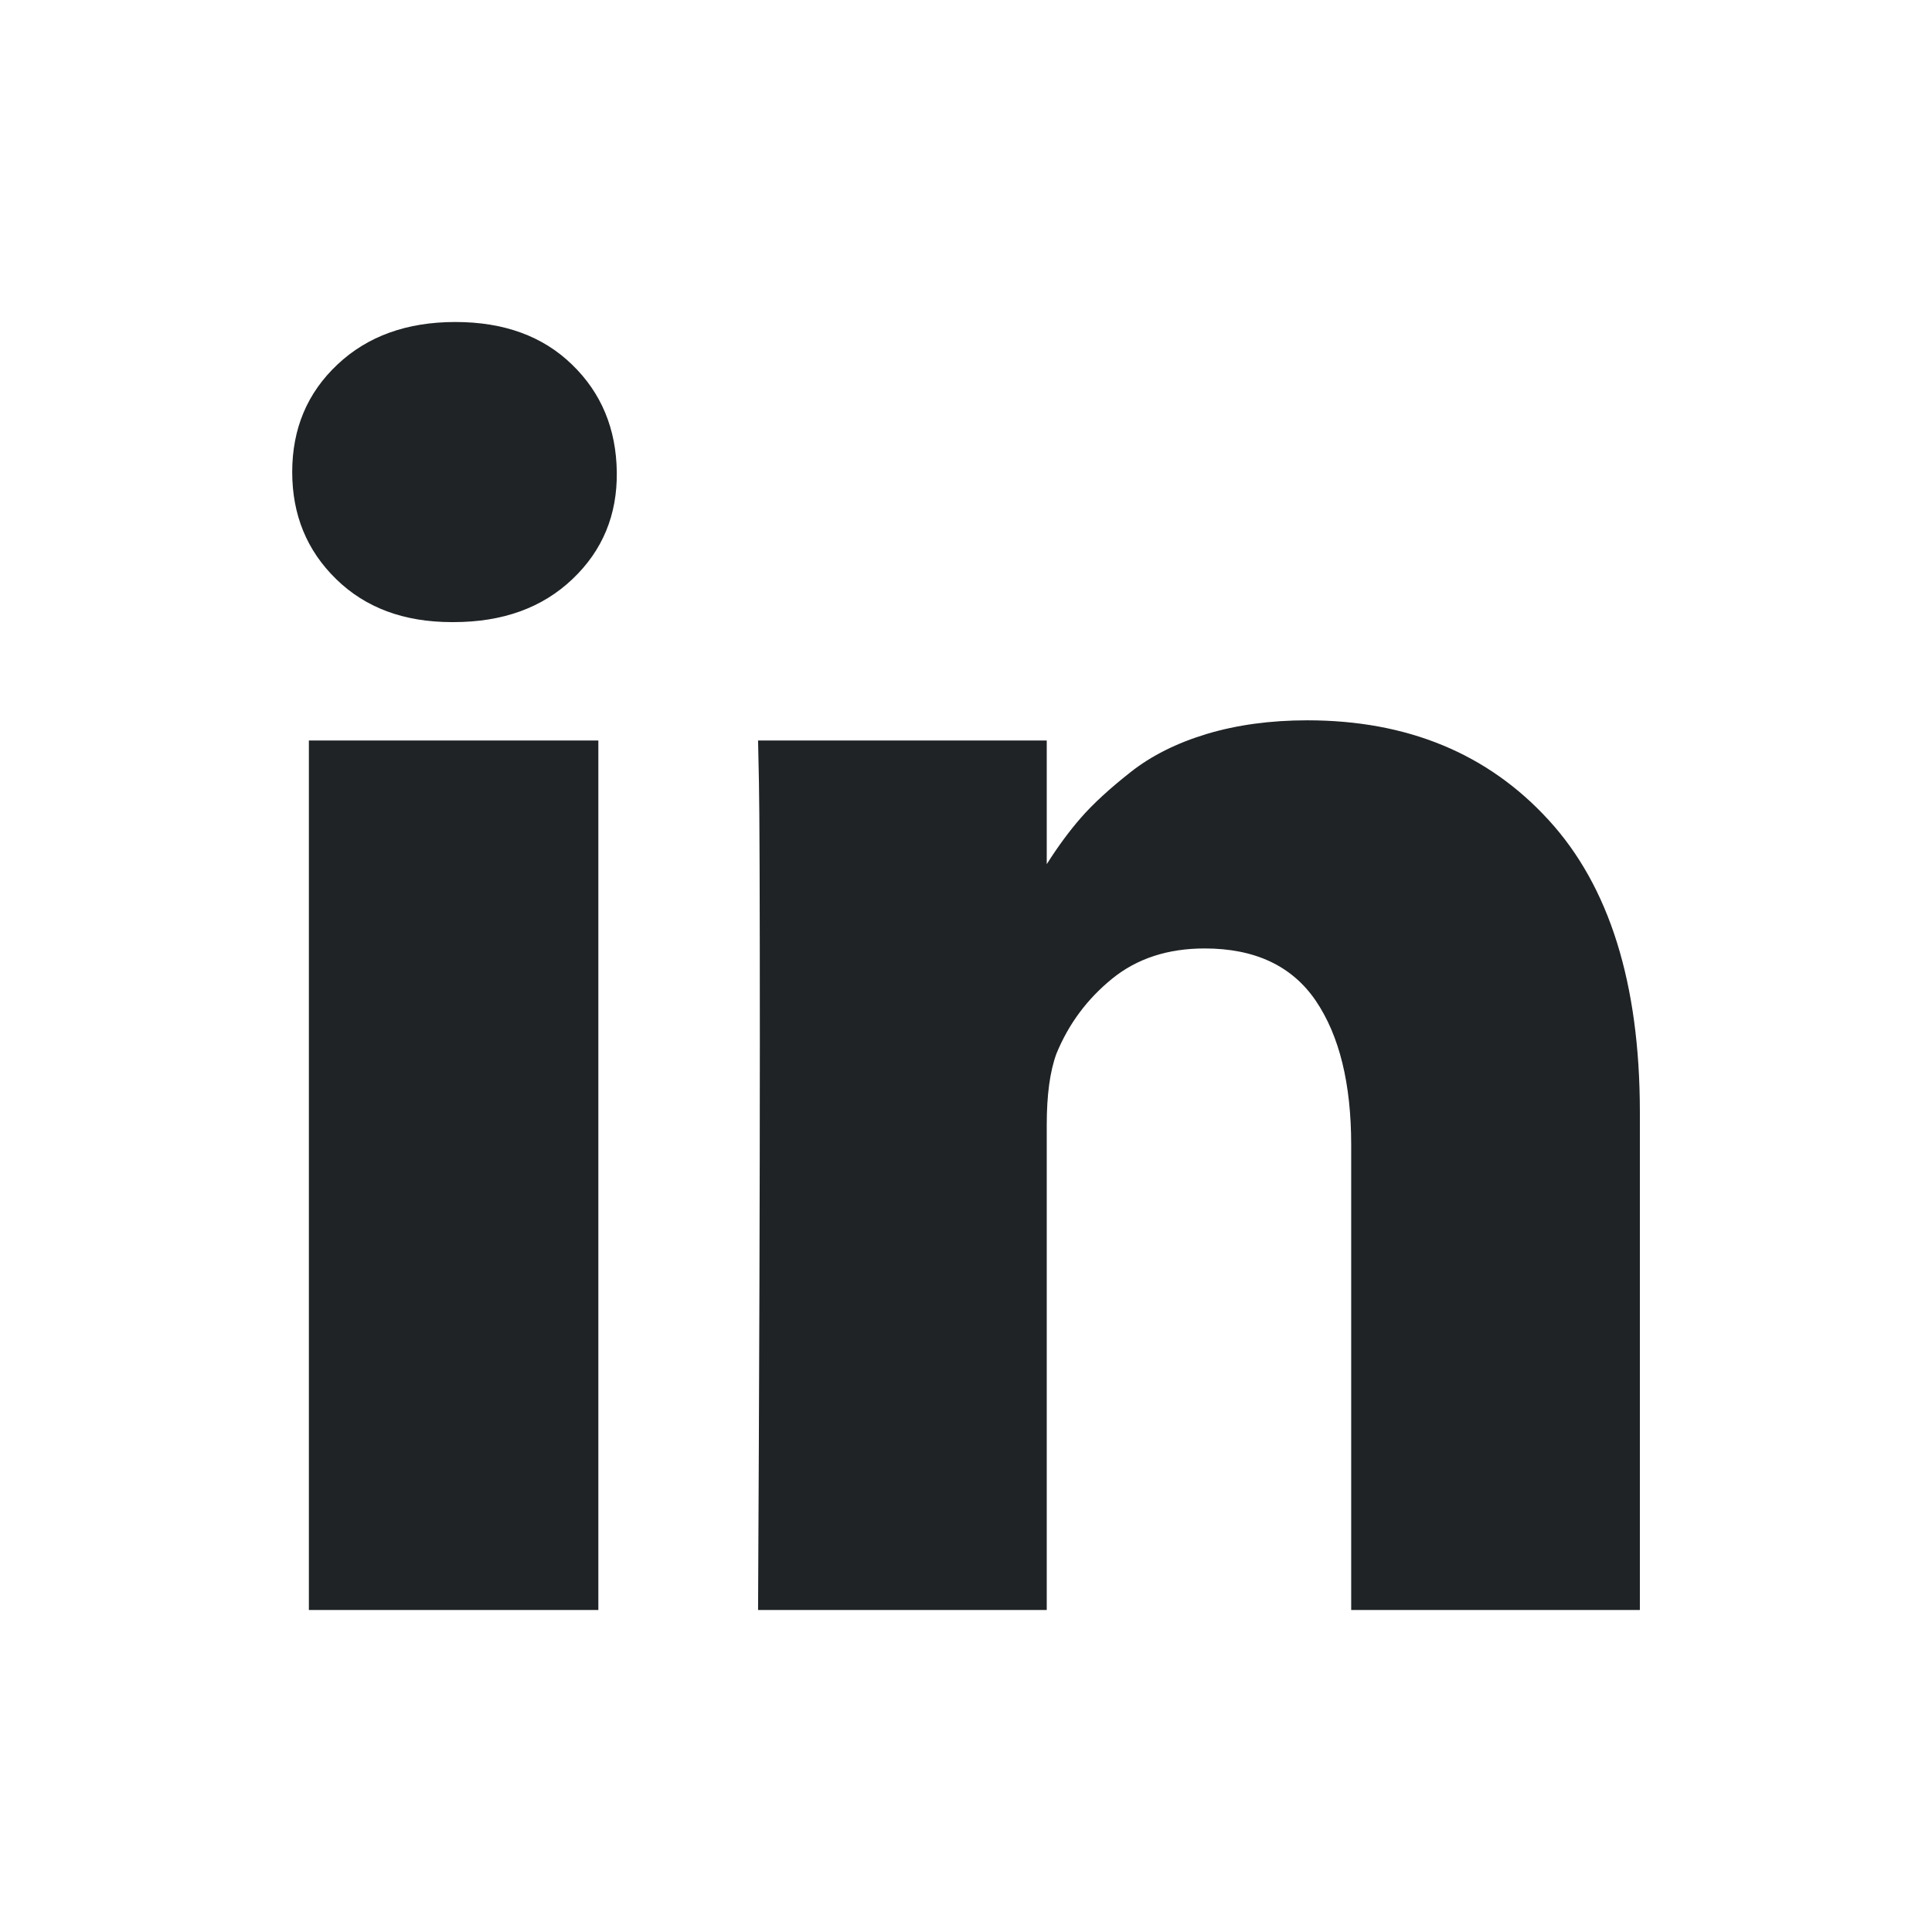 <svg width="24" height="24" viewBox="0 0 24 24" fill="none" xmlns="http://www.w3.org/2000/svg">
<path fill-rule="evenodd" clip-rule="evenodd" d="M4.191 4.529C4.565 4.176 5.054 4 5.657 4C6.26 4 6.743 4.176 7.106 4.529C7.47 4.881 7.655 5.326 7.662 5.864C7.669 6.394 7.486 6.838 7.112 7.193C6.738 7.55 6.245 7.728 5.635 7.728H5.613C5.017 7.728 4.538 7.549 4.175 7.193C3.811 6.838 3.63 6.394 3.63 5.864C3.63 5.326 3.817 4.881 4.191 4.529ZM19.237 10.186C18.482 9.361 17.482 8.948 16.24 8.948C15.782 8.948 15.366 9.005 14.992 9.117C14.618 9.23 14.302 9.388 14.044 9.592C13.786 9.795 13.58 9.984 13.428 10.158C13.283 10.324 13.141 10.517 13.003 10.735V9.199H9.417L9.428 9.722C9.435 10.071 9.439 11.146 9.439 12.948C9.439 14.75 9.432 17.101 9.417 20H13.003V13.973C13.003 13.602 13.043 13.308 13.123 13.09C13.275 12.719 13.506 12.409 13.815 12.158C14.124 11.907 14.507 11.782 14.965 11.782C15.589 11.782 16.049 11.998 16.344 12.43C16.638 12.863 16.785 13.46 16.785 14.223V20H20.371V13.809C20.37 12.218 19.993 11.01 19.237 10.186ZM7.433 9.199H3.837V20H7.433V9.199Z" fill="#1F2325"/>
</svg>
